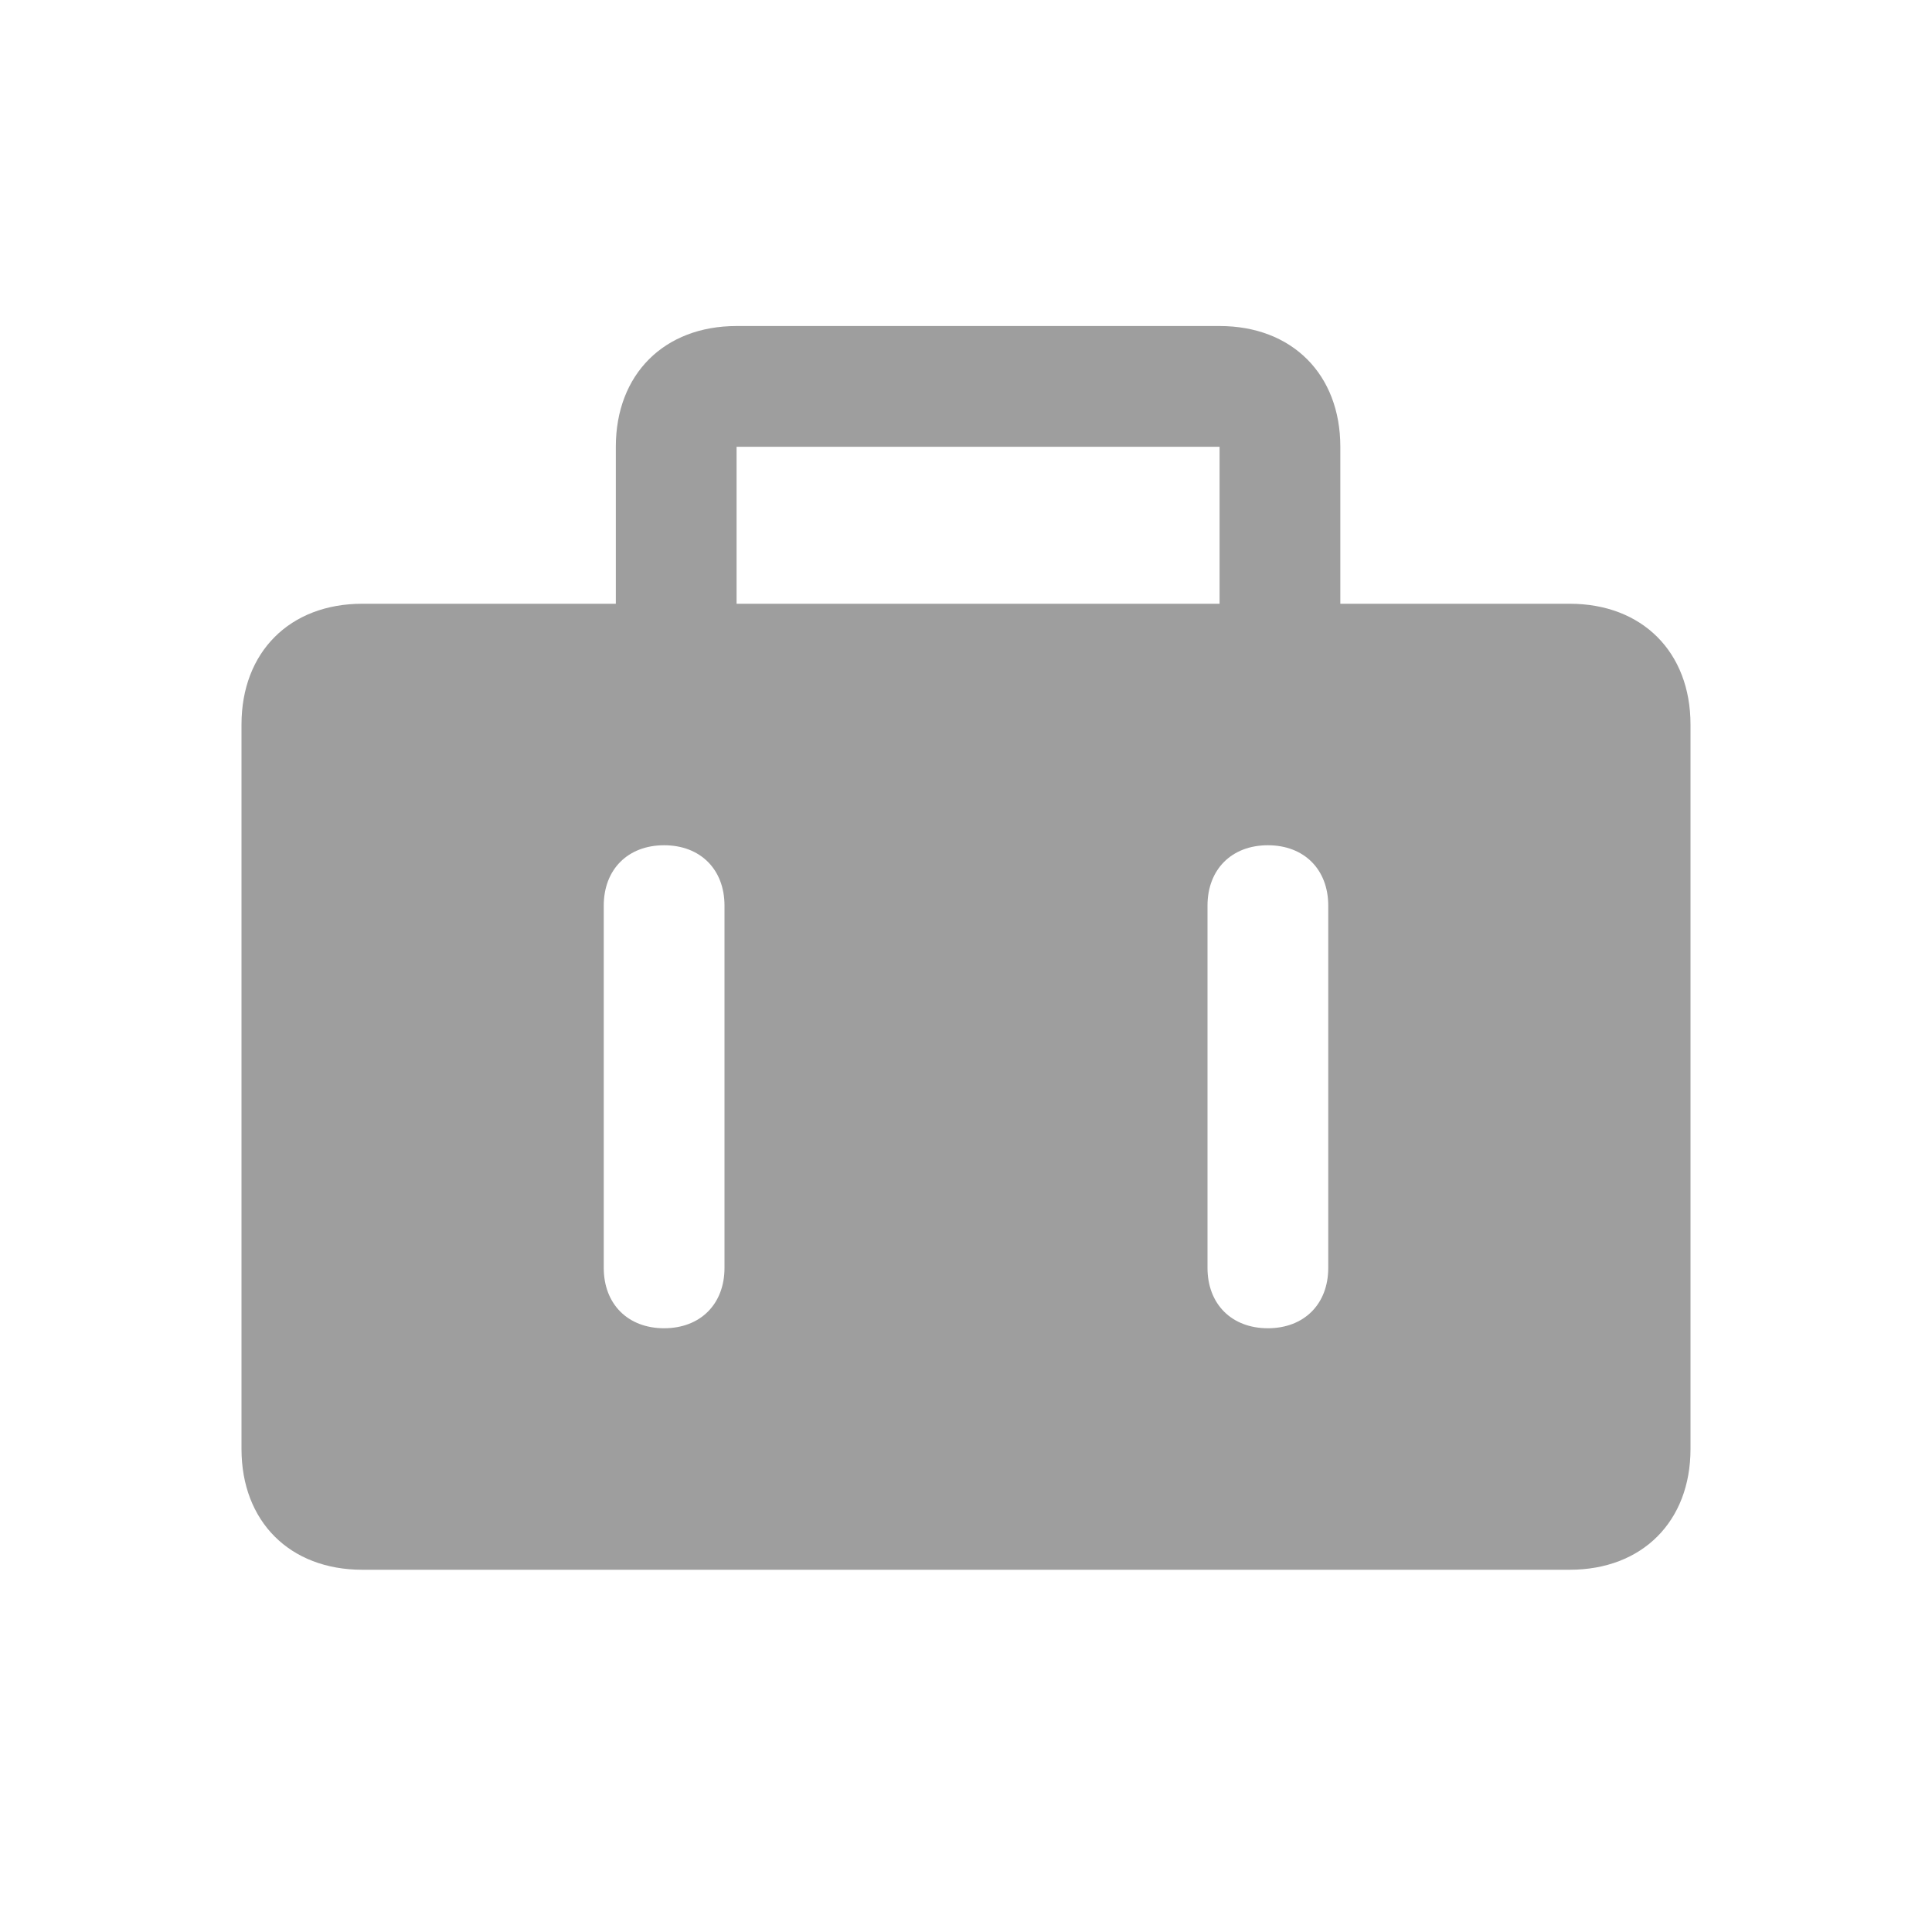 <?xml version="1.0" encoding="utf-8"?>
<!-- Generator: Adobe Illustrator 22.1.0, SVG Export Plug-In . SVG Version: 6.00 Build 0)  -->
<svg version="1.1" id="图层_1" xmlns="http://www.w3.org/2000/svg" xmlns:xlink="http://www.w3.org/1999/xlink" x="0px" y="0px"
	 viewBox="0 0 16 16" style="enable-background:new 0 0 16 16;" xml:space="preserve">
<style type="text/css">
	.st0{fill:#9E9E9E;}
</style>
<path class="st0" d="M6.1,5h4V3.7h-4V5z M11.1,5H13c0.6,0,1,0.4,1,1v6c0,0.6-0.4,1-1,1H3c-0.6,0-1-0.4-1-1V6c0-0.6,0.4-1,1-1h2.1
	V3.7c0-0.6,0.4-1,1-1h4c0.6,0,1,0.4,1,1V5z M5.5,7C5.2,7,5,7.2,5,7.5v3C5,10.8,5.2,11,5.5,11S6,10.8,6,10.5v-3C6,7.2,5.8,7,5.5,7z
	 M10.5,7C10.2,7,10,7.2,10,7.5v3c0,0.3,0.2,0.5,0.5,0.5s0.5-0.2,0.5-0.5v-3C11,7.2,10.8,7,10.5,7z"/>
</svg>
